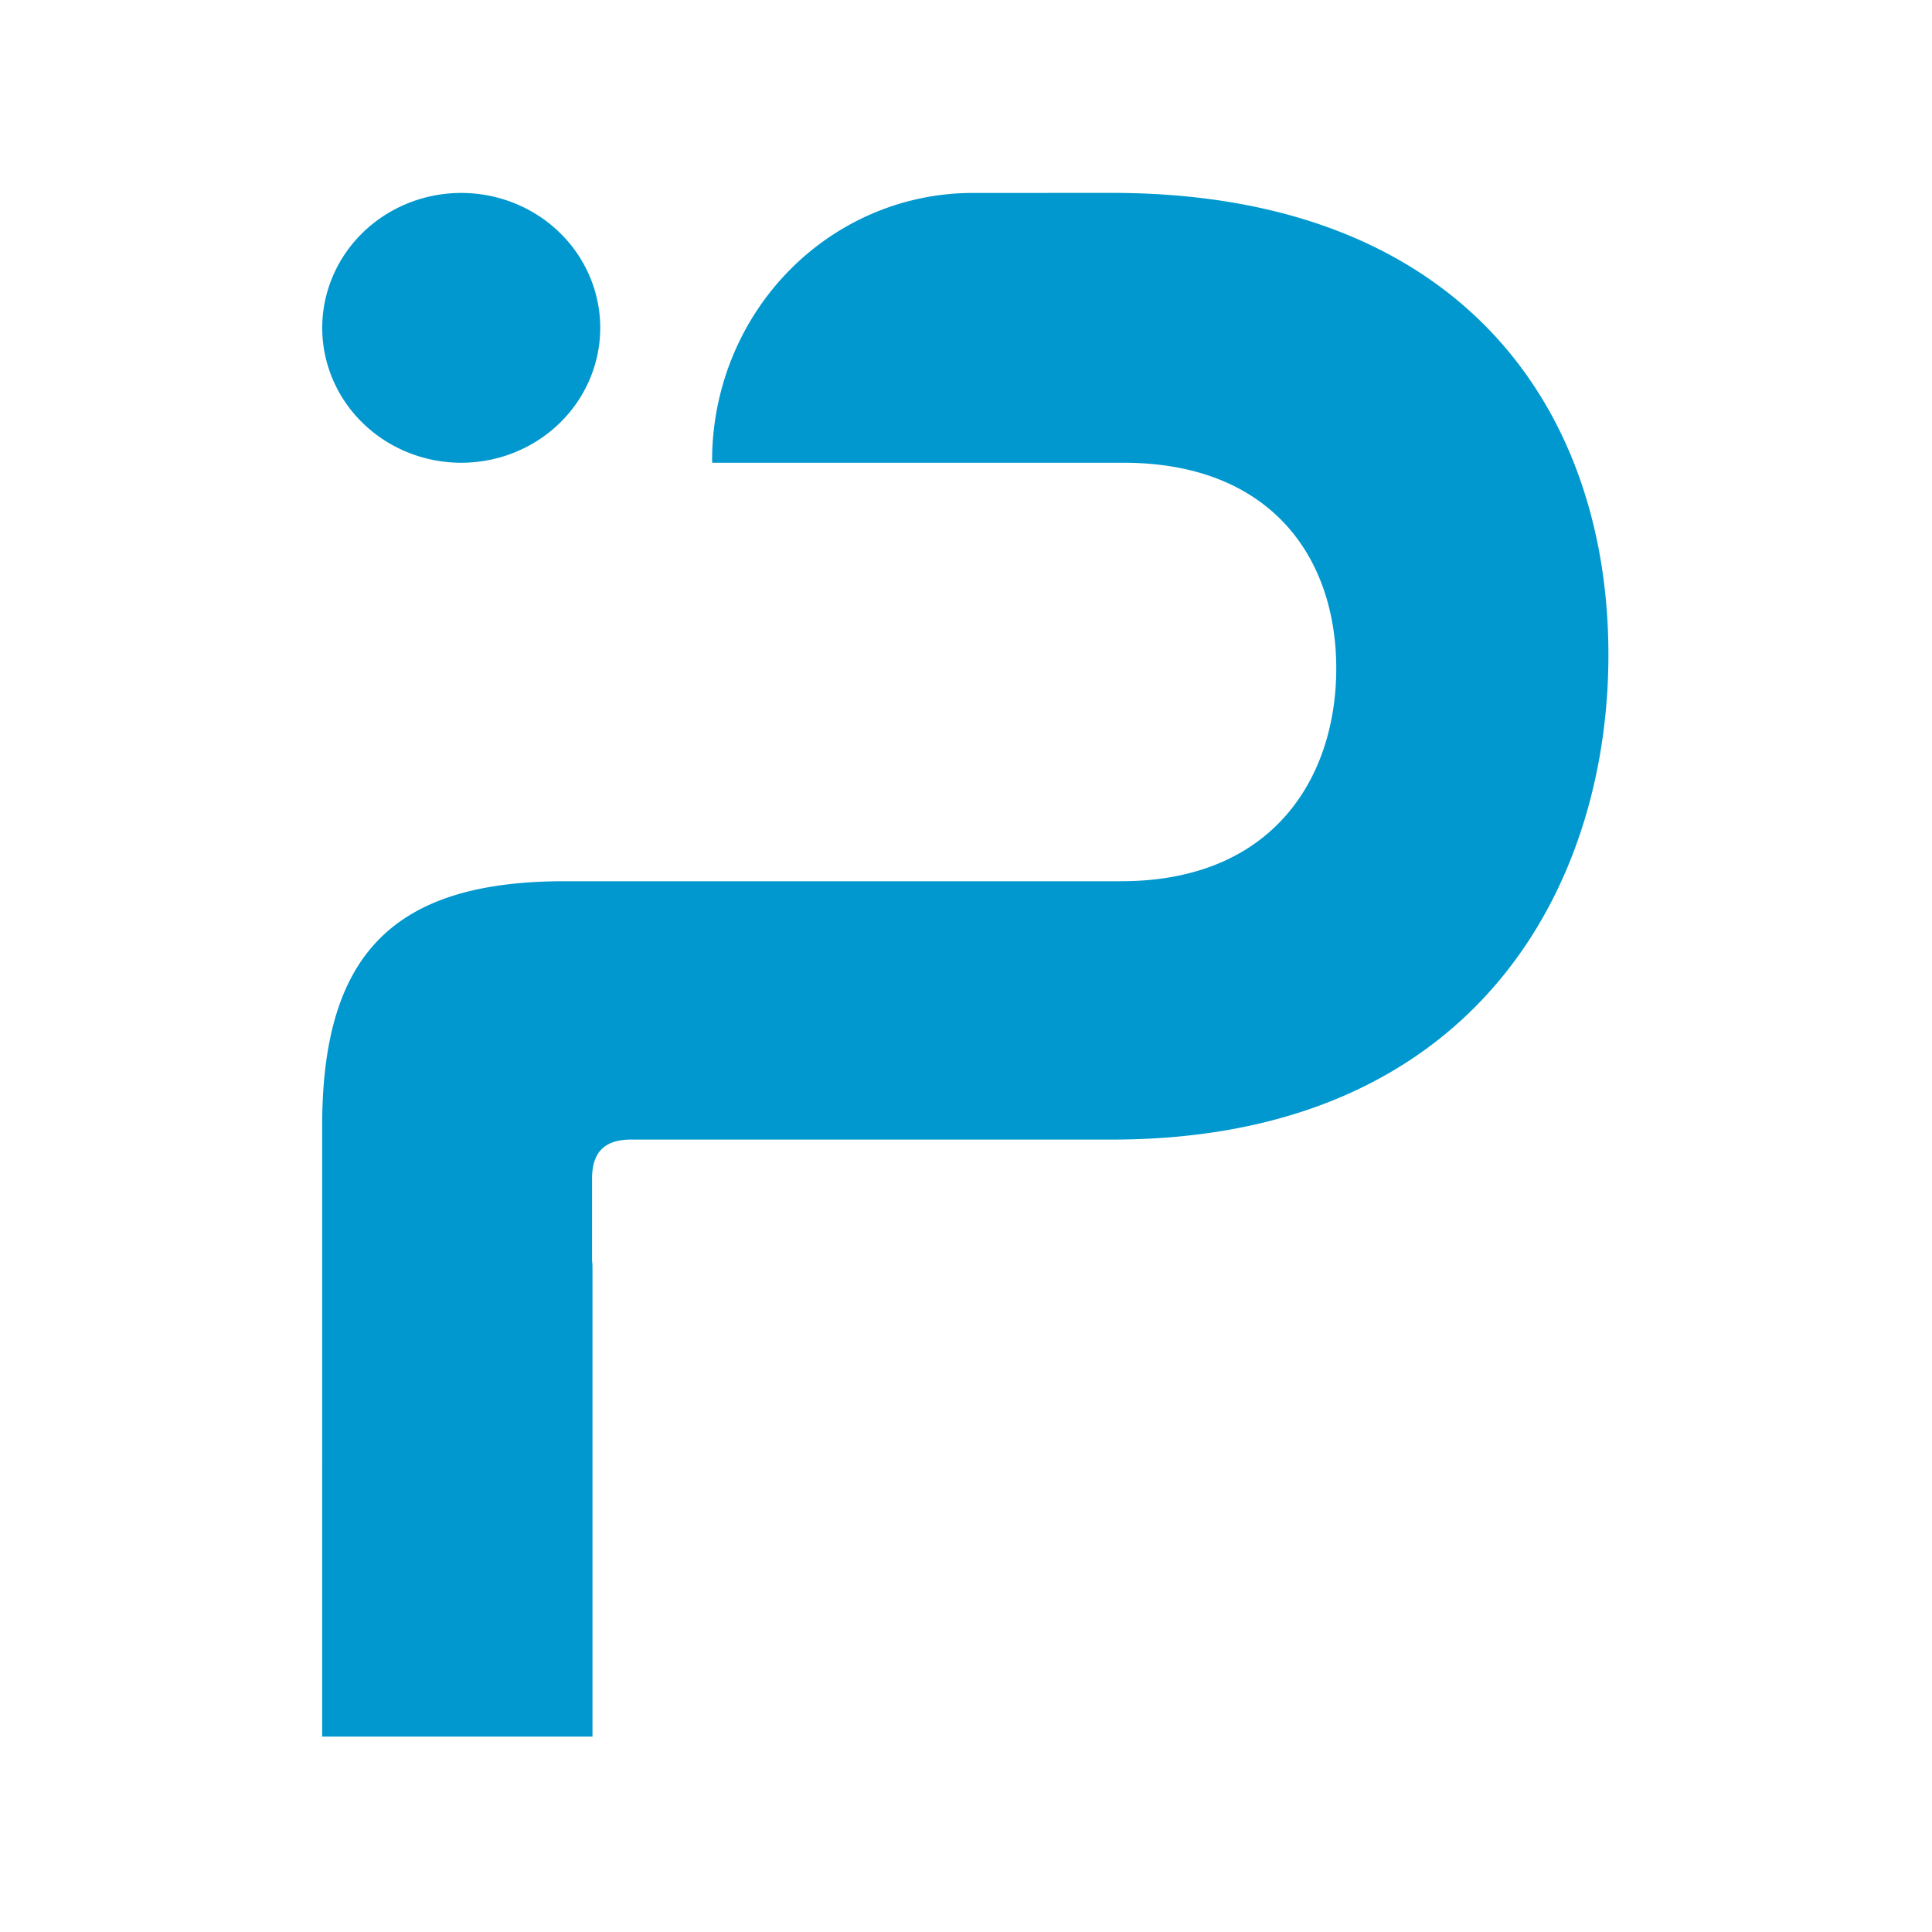 <?xml version="1.0" encoding="UTF-8" standalone="no"?>
<!-- Created with Inkscape (http://www.inkscape.org/) -->

<svg
   width="1536"
   height="1536"
   viewBox="0 0 406.4 406.4"
   version="1.1"
   id="svg199"
   inkscape:export-filename="SVG/LogoBlackWhiteBG1536px.svg"
   inkscape:export-xdpi="96"
   inkscape:export-ydpi="96"
   inkscape:version="1.2.2 (b0a8486, 2022-12-01)"
   sodipodi:docname="BlueP512x512TPlogo.svg"
   xmlns:inkscape="http://www.inkscape.org/namespaces/inkscape"
   xmlns:sodipodi="http://sodipodi.sourceforge.net/DTD/sodipodi-0.dtd"
   xmlns="http://www.w3.org/2000/svg"
   xmlns:svg="http://www.w3.org/2000/svg">
  <sodipodi:namedview
     id="namedview201"
     pagecolor="#ffffff"
     bordercolor="#000000"
     borderopacity="0.502"
     inkscape:showpageshadow="false"
     inkscape:pageopacity="1"
     inkscape:pagecheckerboard="0"
     inkscape:deskcolor="#808080"
     inkscape:document-units="px"
     showgrid="false"
     showborder="false"
     inkscape:zoom="0.13877539"
     inkscape:cx="205.36783"
     inkscape:cy="720.58888"
     inkscape:window-width="1280"
     inkscape:window-height="702"
     inkscape:window-x="0"
     inkscape:window-y="23"
     inkscape:window-maximized="0"
     inkscape:current-layer="g4">
    <inkscape:grid
       type="xygrid"
       id="grid5951"
       originx="0"
       originy="0" />
  </sodipodi:namedview>
  <defs
     id="defs196" />
  <g
     inkscape:label="Layer 1"
     inkscape:groupmode="layer"
     id="layer1">
    <g
       id="g4"
       transform="matrix(0.325,0,0,0.325,28.989,86.733)">
      <g
         id="g6"
         transform="matrix(38.828,0,0,38.788,-34070.046,30749.047)"
         style="fill:#0098ce;fill-opacity:1">
        <path
           id="path6"
           style="fill:#0098ce;fill-opacity:1;fill-rule:evenodd;stroke-width:0.291"
           d="m 882.852,-796.407 a 2.317,2.251 0 0 0 -2.317,2.251 2.317,2.251 0 0 0 2.317,2.251 2.317,2.251 0 0 0 2.317,-2.251 2.317,2.251 0 0 0 -2.317,-2.251 z m 8.526,0 a 4.345,4.463 0 0 0 -4.344,4.463 4.345,4.463 0 0 0 0.002,0.039 h 4.342 2.317 0.195 c 2.442,0 3.548,1.564 3.548,3.434 0,1.793 -1.03,3.549 -3.587,3.549 h -9.273 c -2.824,0 -4.044,1.183 -4.044,4.083 v 2.385 0.291 3.007 h -2.6e-4 v 4.507 h 4.506 v -2.256 -2.251 -3.298 c 0,-0.044 1.5e-4,-0.088 -0.007,-0.132 v -1.376 c 0,-0.458 0.229,-0.649 0.649,-0.649 h 8.013 c 6.029,0 8.28,-4.197 8.28,-8.089 0,-4.121 -2.48,-7.708 -8.28,-7.708 z" />
      </g>
    </g>
  </g>
</svg>
